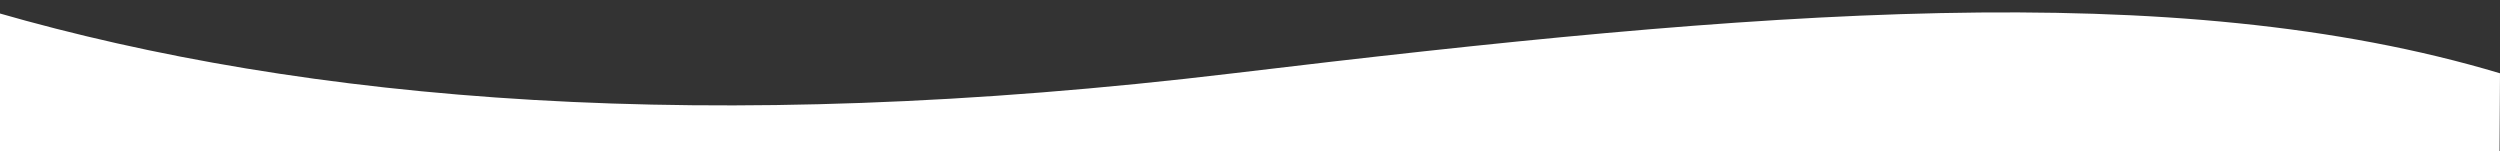 <?xml version="1.0" encoding="UTF-8" standalone="no"?>
<!DOCTYPE svg PUBLIC "-//W3C//DTD SVG 1.1//EN" "http://www.w3.org/Graphics/SVG/1.1/DTD/svg11.dtd">
<svg width="100%" height="100%" viewBox="0 0 1440 87" version="1.1" xmlns="http://www.w3.org/2000/svg" xmlns:xlink="http://www.w3.org/1999/xlink" xml:space="preserve" xmlns:serif="http://www.serif.com/" style="fill-rule:evenodd;clip-rule:evenodd;stroke-linejoin:round;stroke-miterlimit:2;">
    <rect x="0" y="0" width="1440" height="87" fill="#333333" stroke="none"/>
    <g id="Path-4" transform="matrix(1,0,0,1,0,-600)">
        <path d="M-2,607.222C175.939,658.518 407.69,678.518 710.253,642.222C1011.92,606.034 1252.07,585.926 1440,642.222L1439.5,725L0.5,725L-2,607.222Z" style="fill:rgb(255,255,255);"/>
    </g>
</svg>
